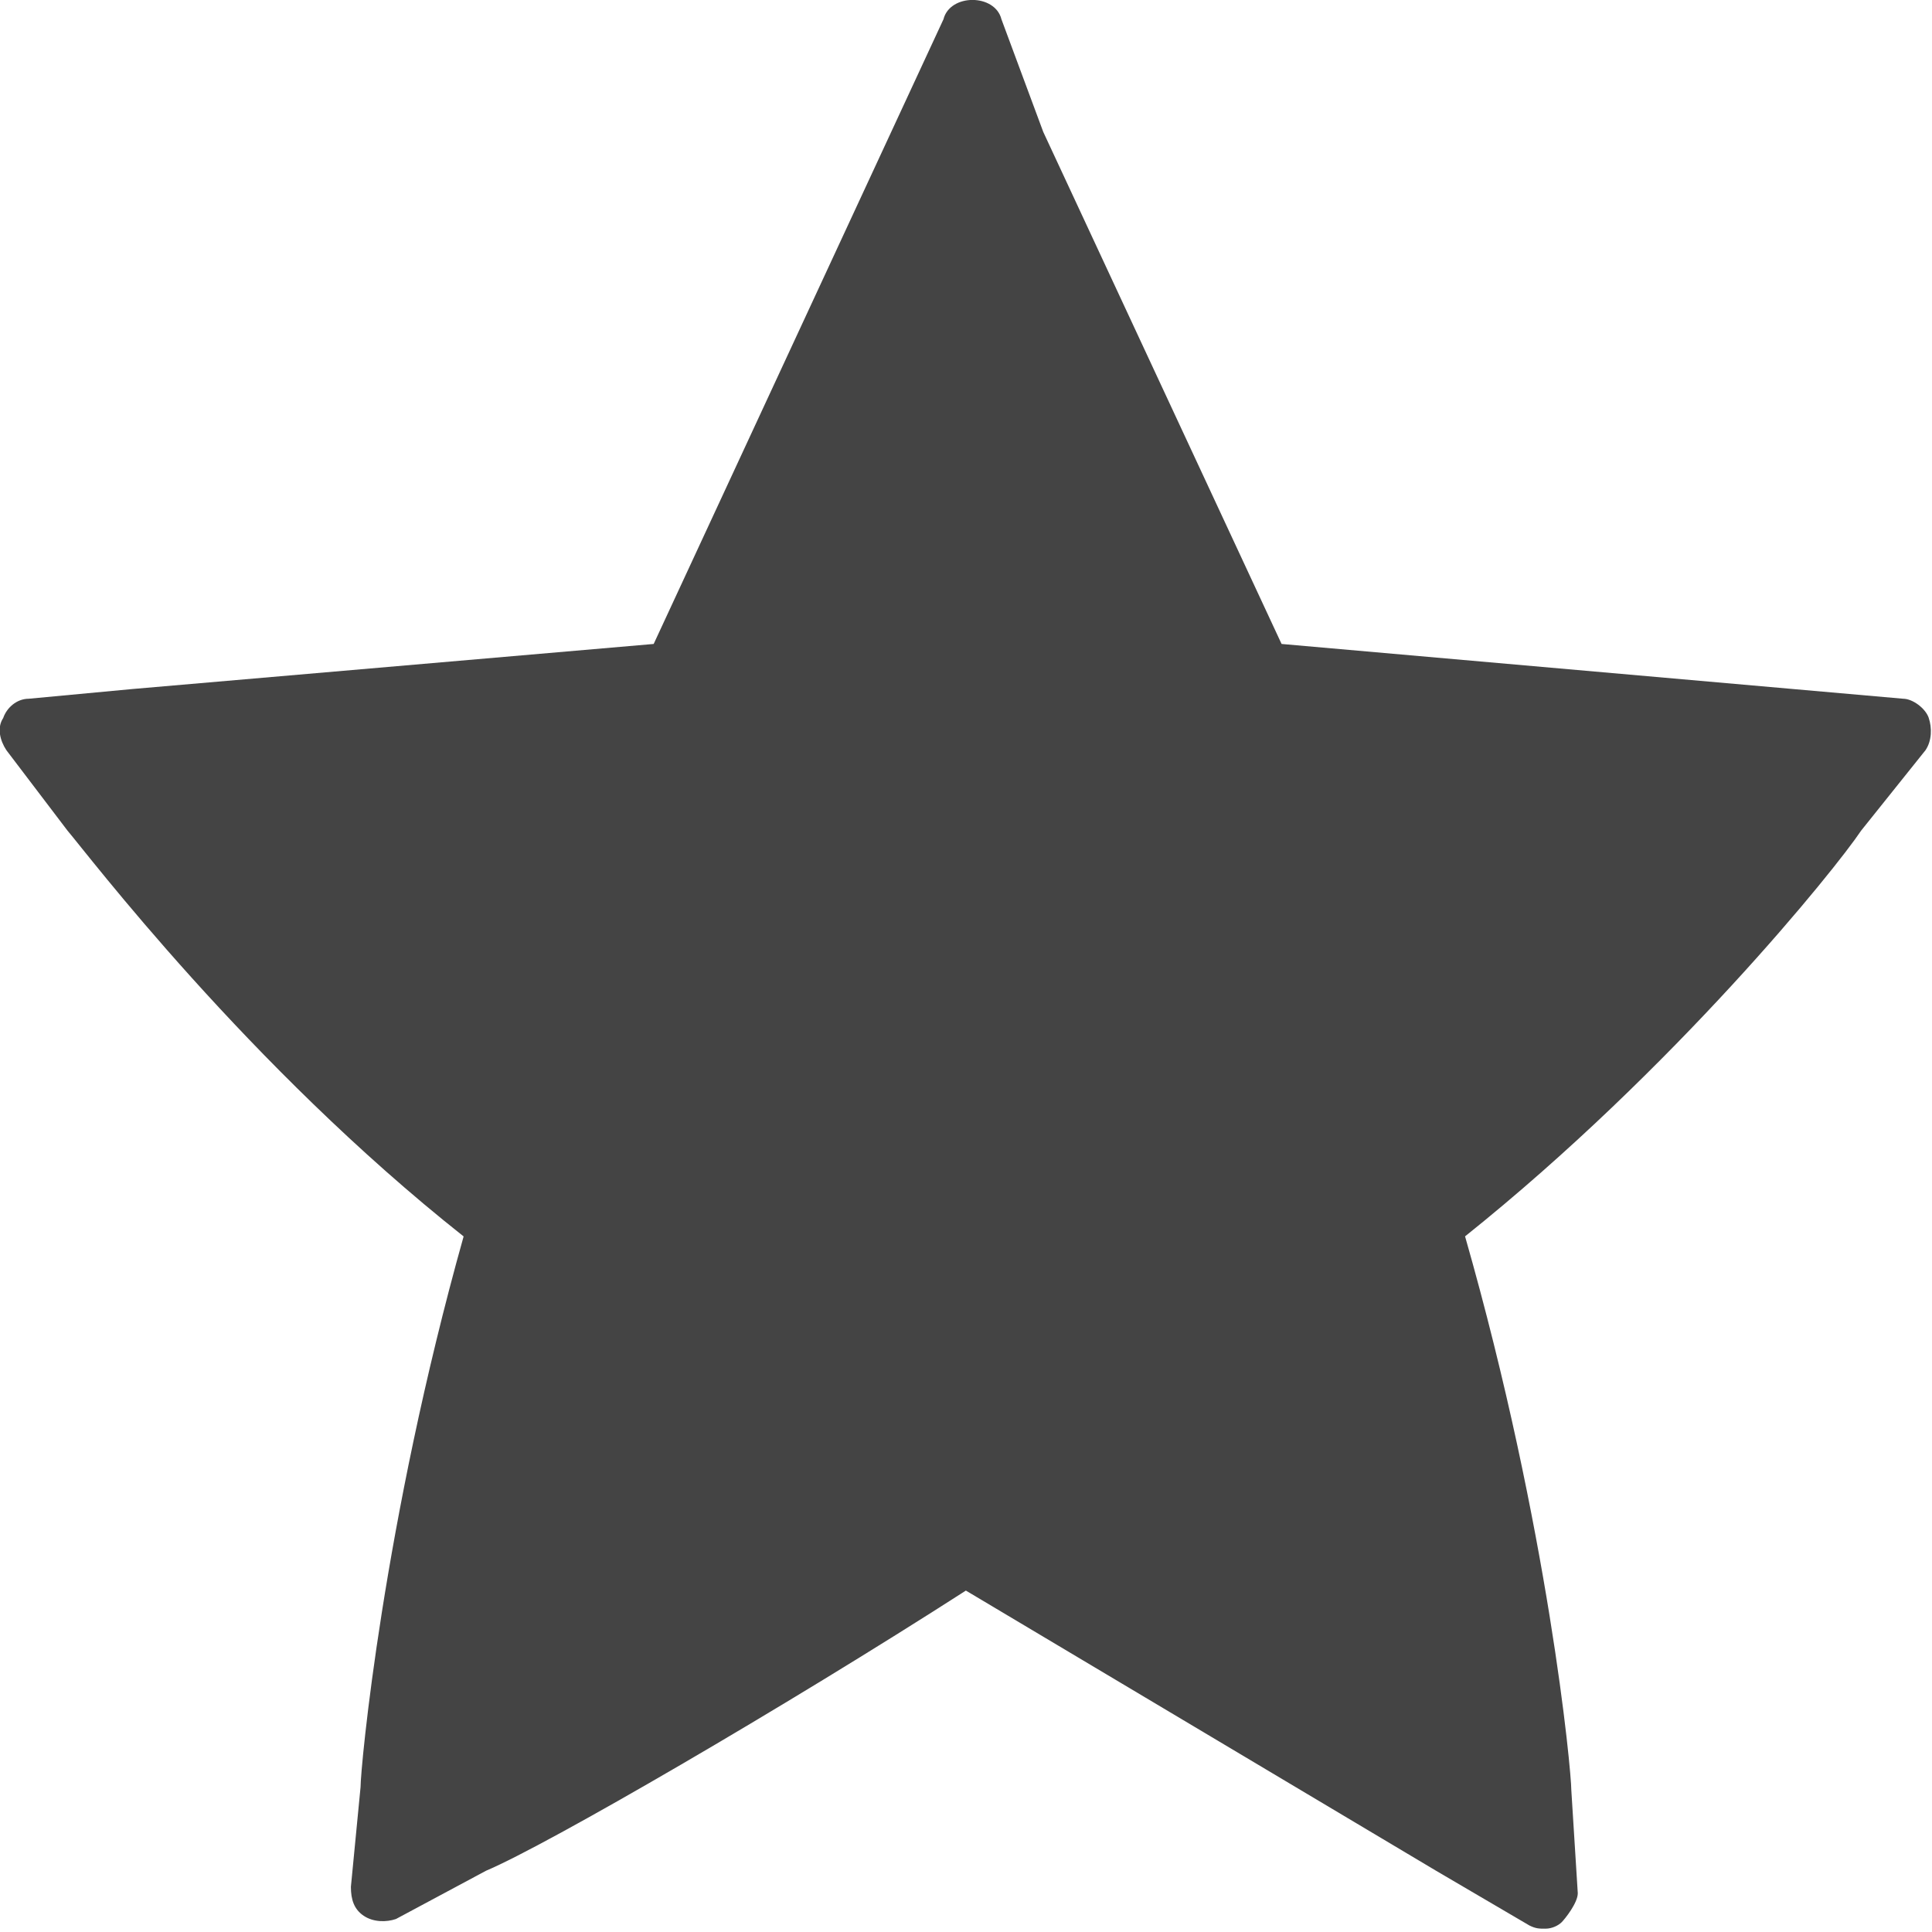 <?xml version="1.0" encoding="utf-8"?>
<!-- Generated by IcoMoon.io -->
<!DOCTYPE svg PUBLIC "-//W3C//DTD SVG 1.1//EN" "http://www.w3.org/Graphics/SVG/1.1/DTD/svg11.dtd">
<svg version="1.1" xmlns="http://www.w3.org/2000/svg" xmlns:xlink="http://www.w3.org/1999/xlink" width="32" height="32" viewBox="0 0 32 32">
<path fill="#444444" d="M31.947 11.893c-0.053-0.16-0.267-0.32-0.427-0.32l-10.293-0.907-3.947-8.48-0.693-1.867c-0.053-0.213-0.267-0.32-0.48-0.32s-0.427 0.107-0.48 0.32l-4.8 10.347-8.64 0.747-1.707 0.16c-0.213 0-0.373 0.16-0.427 0.32-0.107 0.16-0.053 0.373 0.053 0.533l1.013 1.333c0.32 0.373 2.987 3.893 6.56 6.72-1.333 4.747-1.707 8.8-1.707 9.12l-0.16 1.653c0 0.213 0.053 0.373 0.213 0.48s0.373 0.107 0.533 0.053l1.493-0.8c1.013-0.427 4.96-2.72 7.947-4.64l7.787 4.64 1.547 0.907c0.107 0.053 0.16 0.053 0.267 0.053s0.213-0.053 0.267-0.107 0.267-0.32 0.267-0.48l-0.107-1.707c0-0.32-0.373-4.32-1.76-9.173 3.467-2.773 6.133-6.080 6.56-6.72l1.067-1.333c0.107-0.16 0.107-0.373 0.053-0.533z"></path>
</svg>
